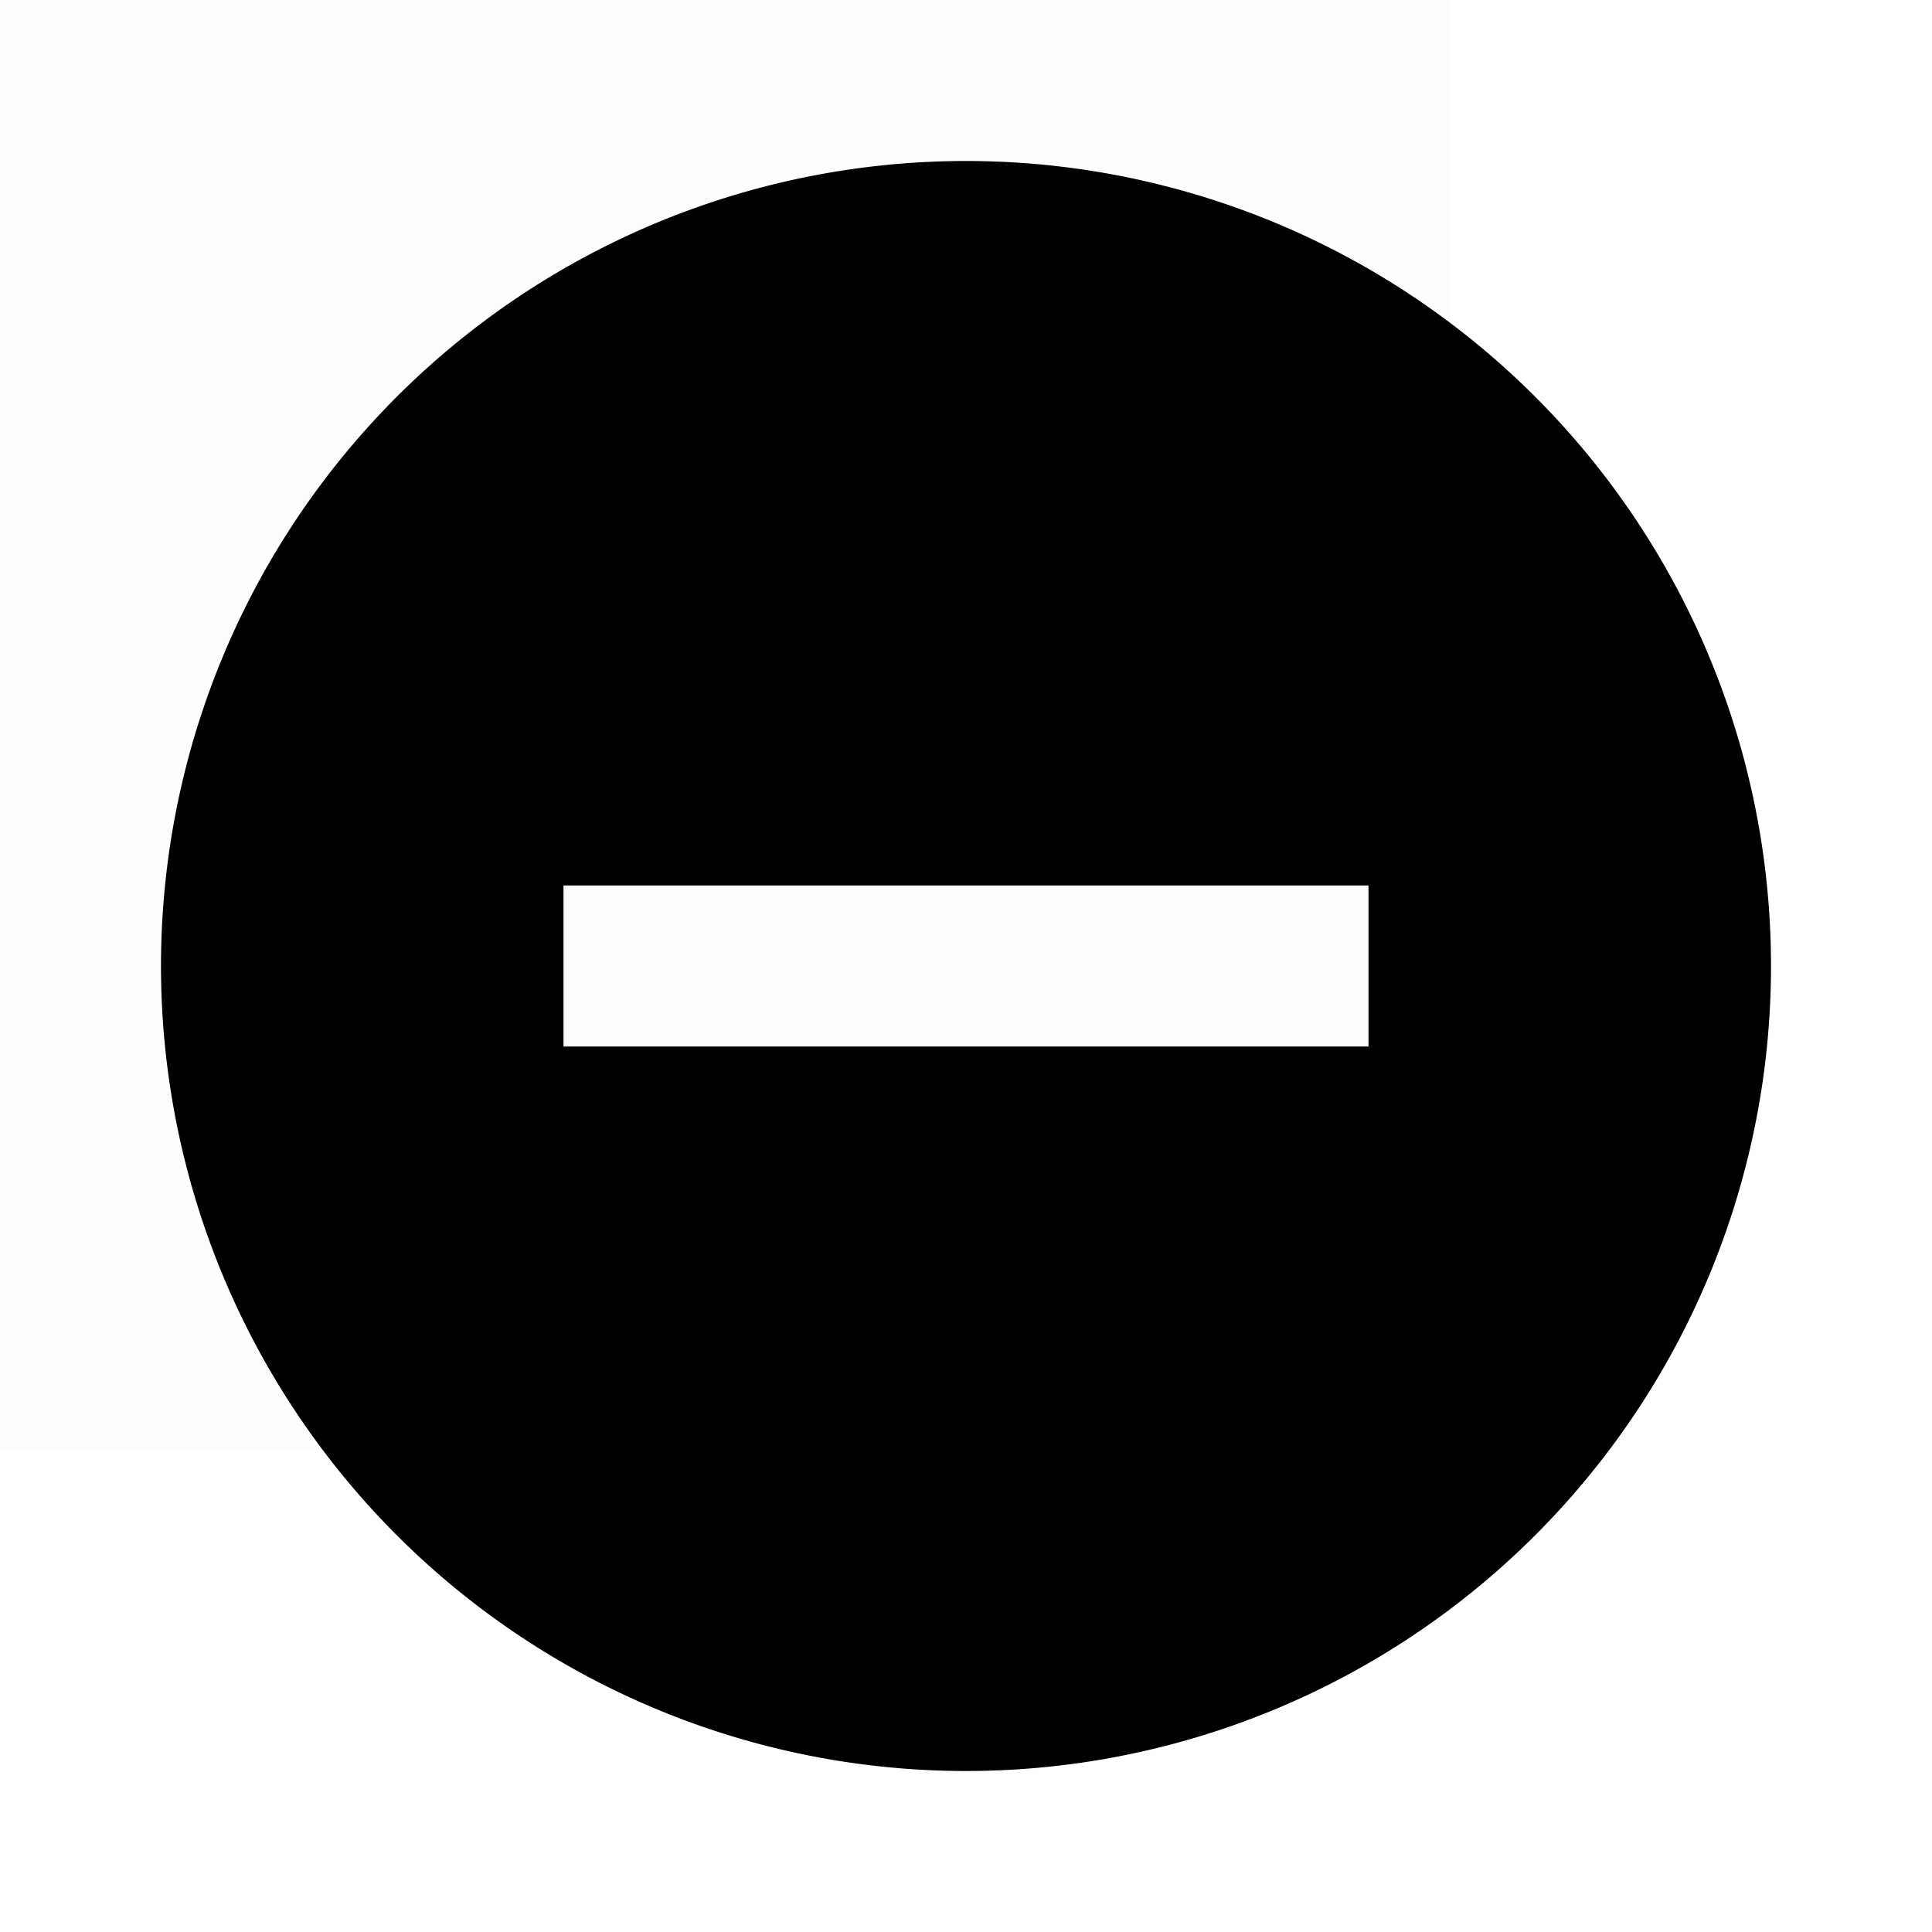 <svg id="Layer_1" data-name="Layer 1" xmlns="http://www.w3.org/2000/svg" viewBox="0 0 24 24">
  <title>minus-circle</title>
  <g opacity="0.008">
    <rect x="-6" y="-6" width="24" height="24"/>
  </g>
  <path d="M17,13H7V11H17ZM12,2A10,10,0,1,0,22,12,10,10,0,0,0,12,2Z"/>
</svg>

